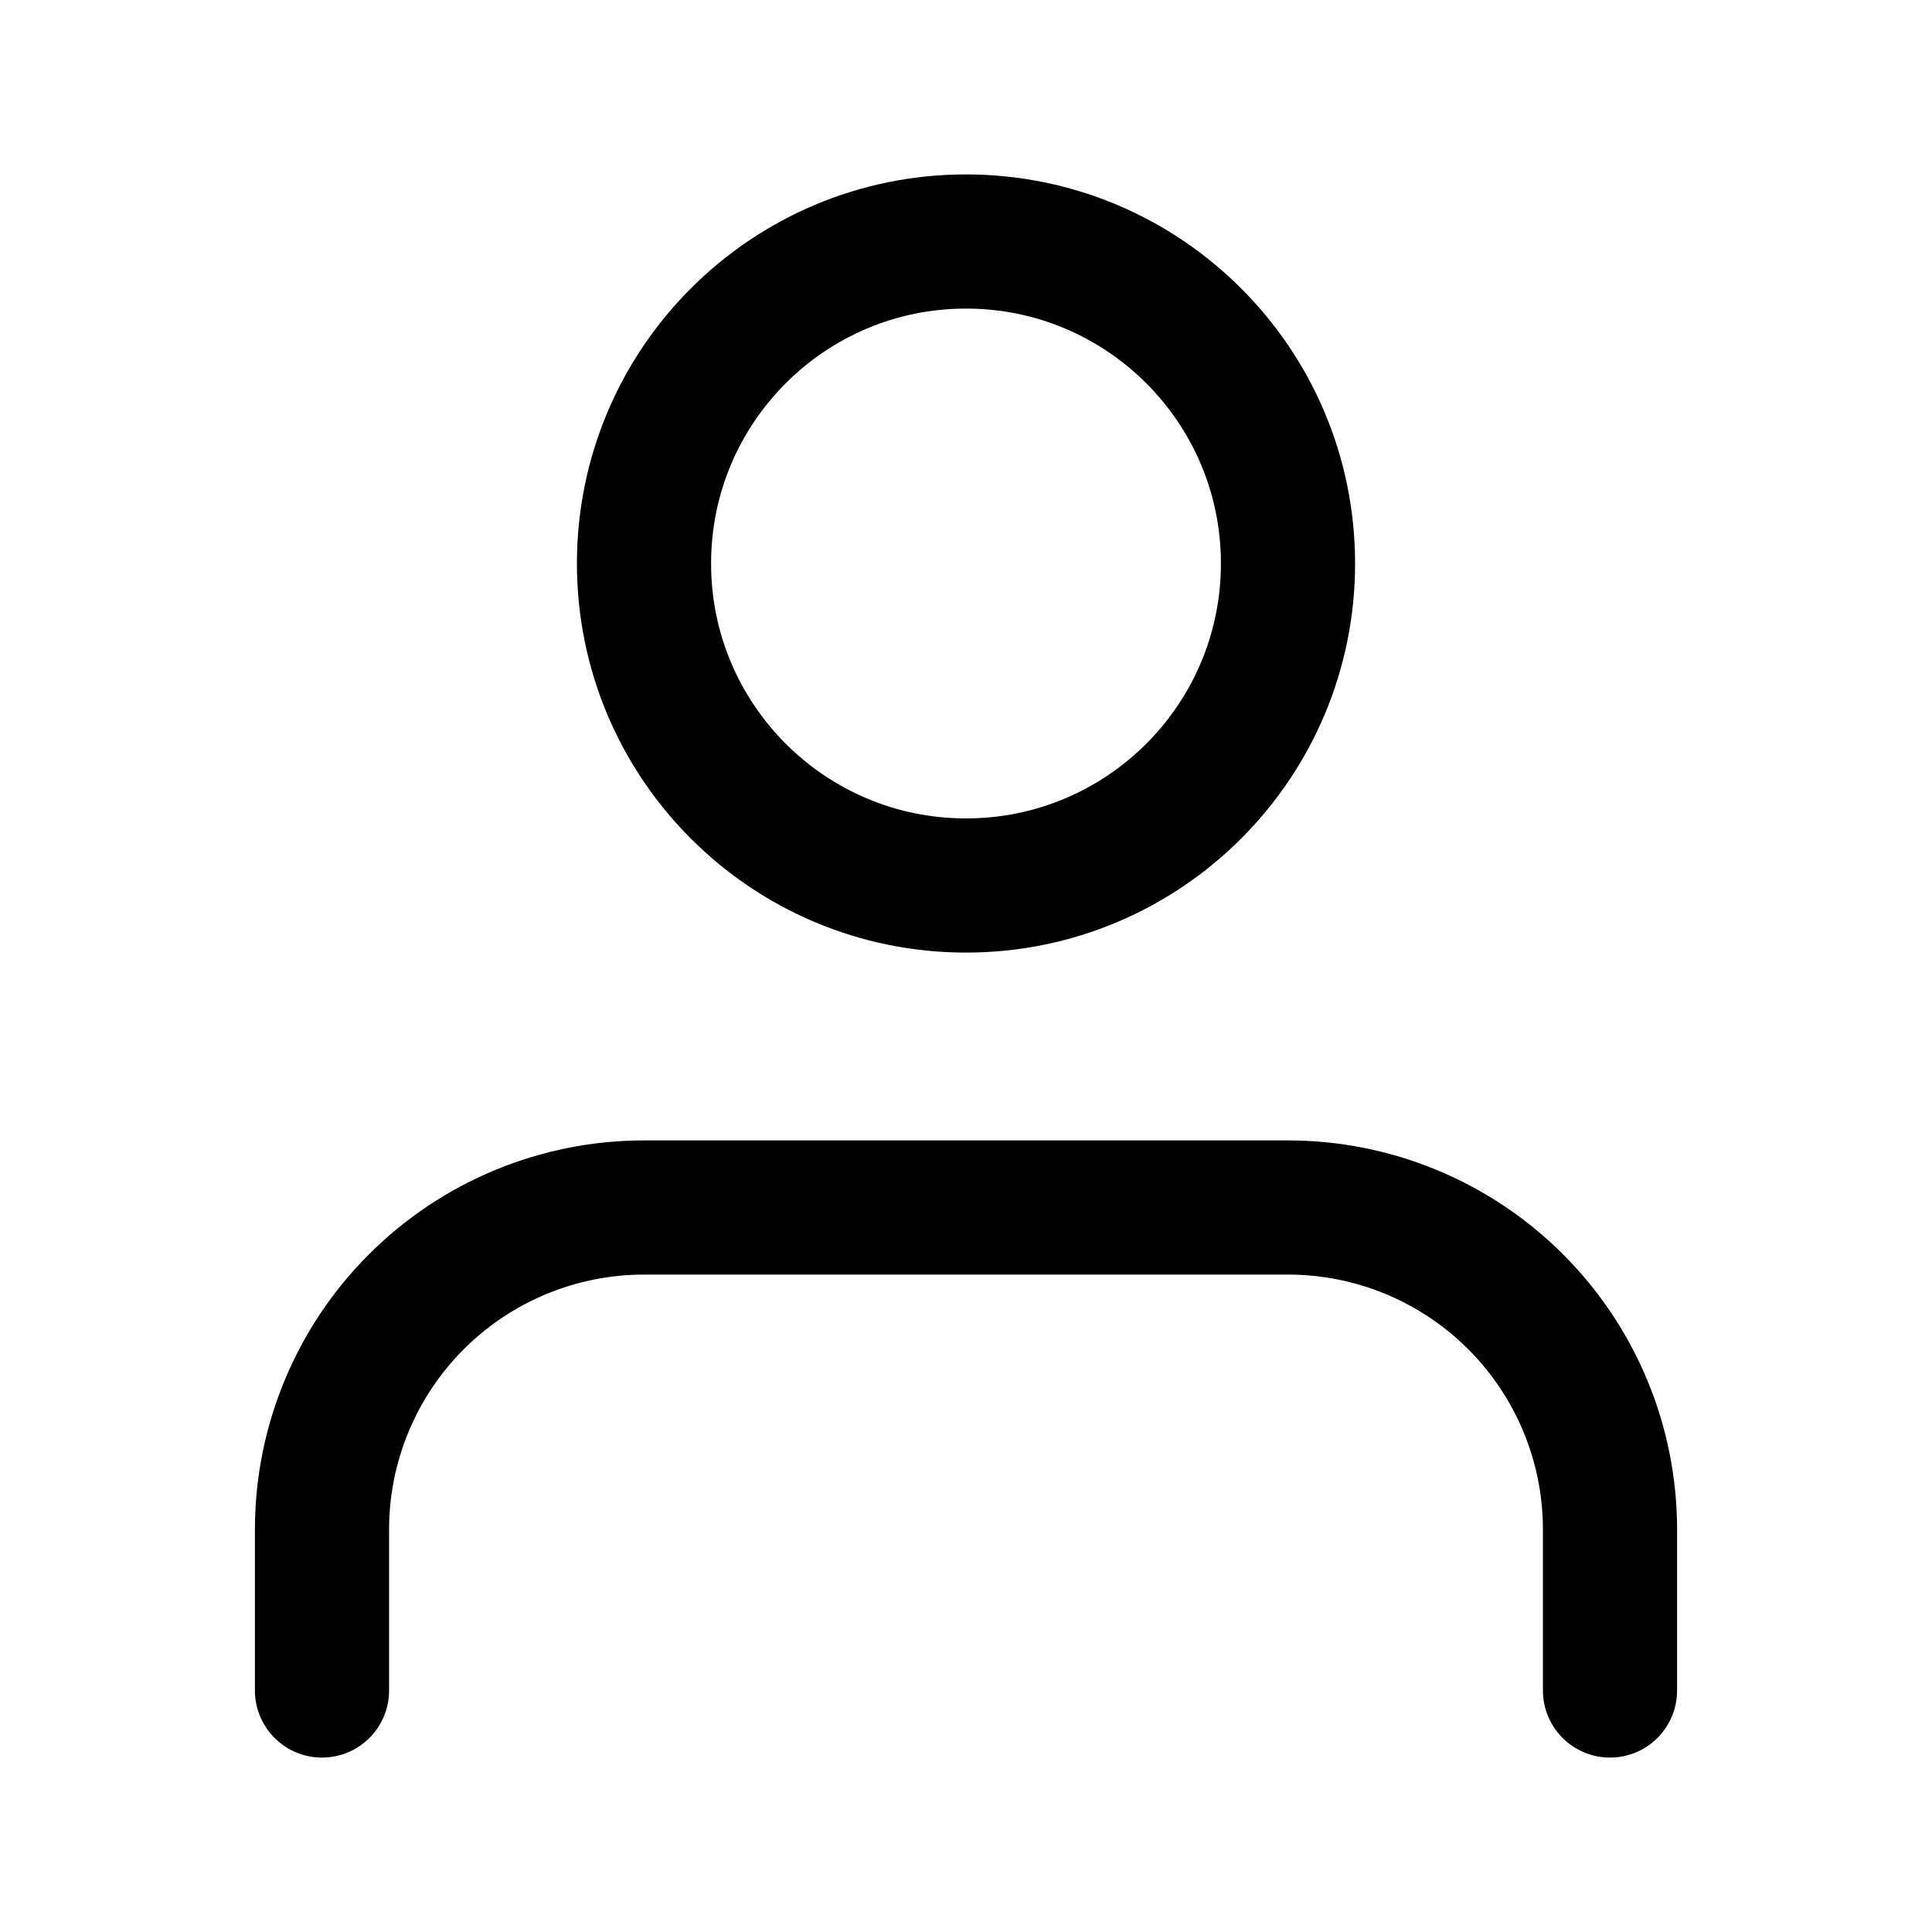 <svg width="72" height="72" viewBox="0 0 72 72" fill="none" xmlns="http://www.w3.org/2000/svg">
<path d="M60 63V57C60 53.817 58.736 50.765 56.485 48.515C54.235 46.264 51.183 45 48 45H24C20.817 45 17.765 46.264 15.515 48.515C13.264 50.765 12 53.817 12 57V63" stroke="black" stroke-width="5" stroke-linecap="round" stroke-linejoin="round"/>
<path d="M36 33C42.627 33 48 27.627 48 21C48 14.373 42.627 9 36 9C29.373 9 24 14.373 24 21C24 27.627 29.373 33 36 33Z" stroke="black" stroke-width="5" stroke-linecap="round" stroke-linejoin="round"/>
</svg>
